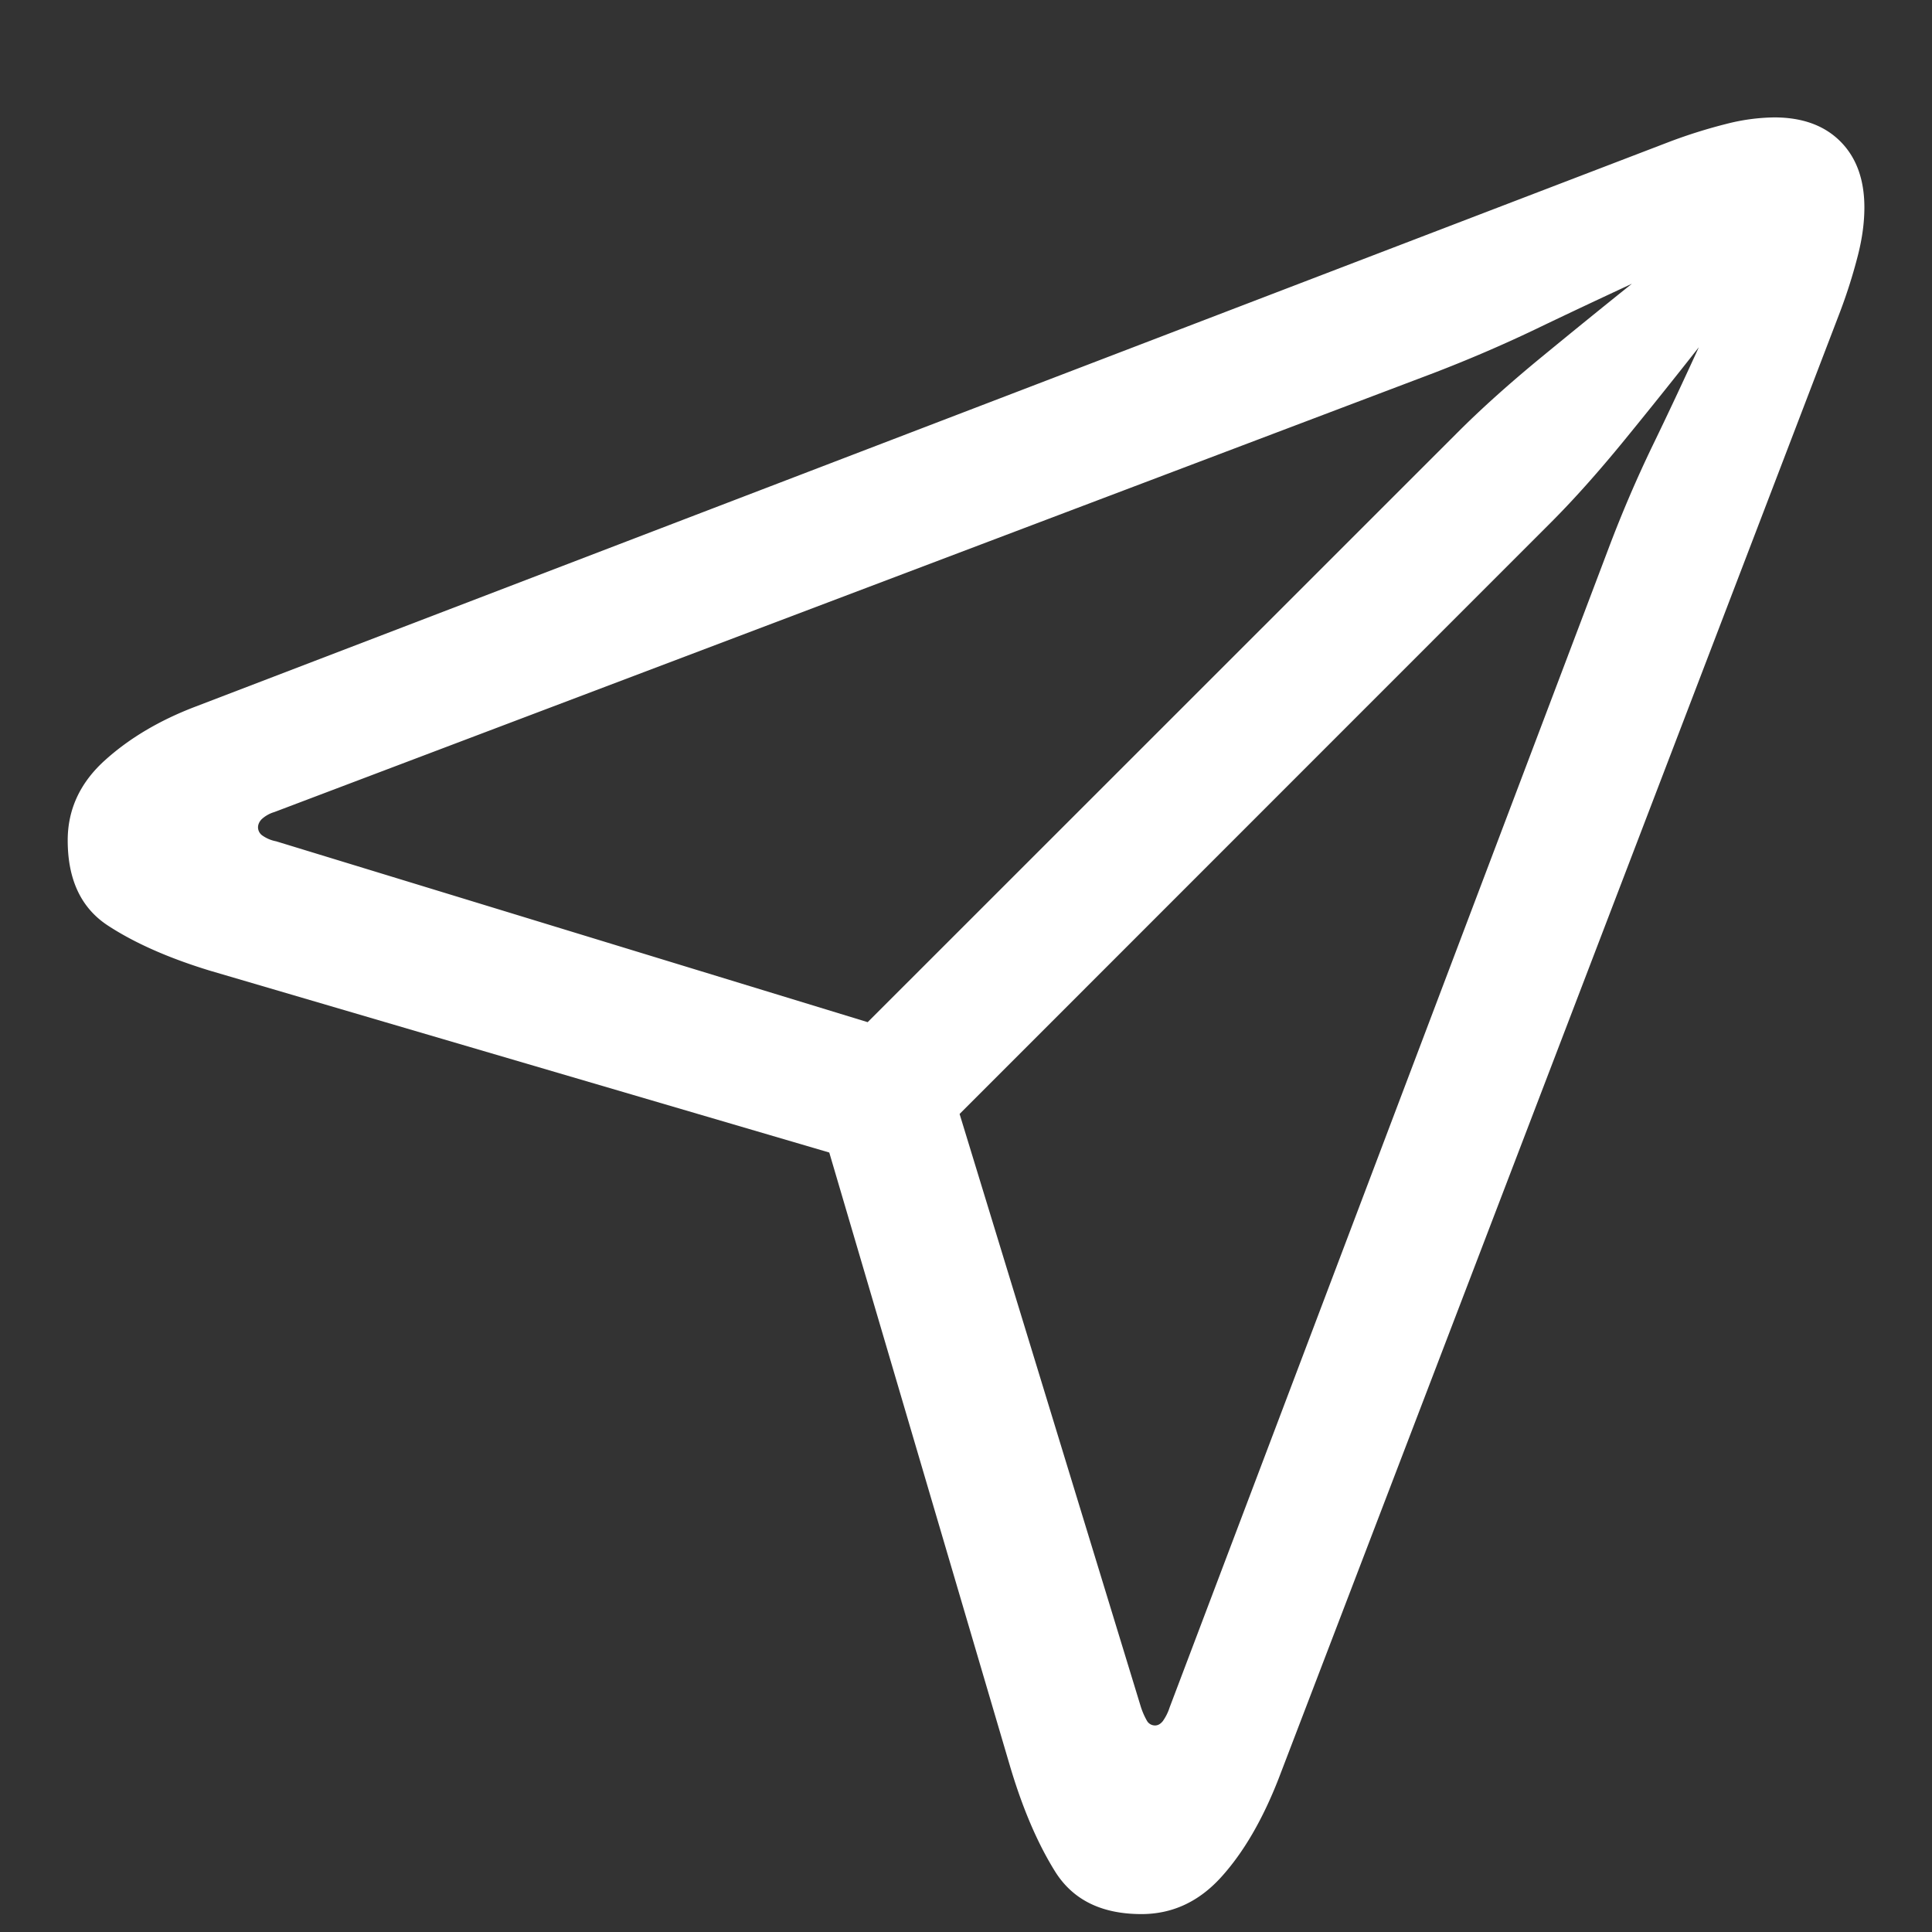 <svg width="22" height="22" viewBox="0 0 22 22" fill="none" xmlns="http://www.w3.org/2000/svg">
    <rect x="0" y="0" width="22" height="22" fill="#333333" stroke="none"/>
    <path
        d="M12.997 21.796c.352 0 .654-.14.908-.42.254-.28.472-.654.655-1.123l6.396-16.71a6.03 6.03 0 00.2-.634c.05-.195.074-.377.074-.547 0-.319-.092-.57-.274-.752-.182-.182-.433-.273-.752-.273a2.28 2.28 0 00-.542.073 5.894 5.894 0 00-.64.2L2.227 8.046c-.41.156-.756.361-1.036.615s-.42.557-.42.908c0 .45.154.773.46.972.305.199.693.37 1.162.513l7.05 2.07 2.051 6.963c.143.488.316.895.518 1.22.202.326.53.489.986.489zM9.882 11.64L3.144 9.58a.4.4 0 01-.162-.07.116.116 0 01-.044-.087c0-.033.013-.064.04-.093a.368.368 0 01.146-.083l13.203-5c.39-.15.773-.314 1.148-.493.374-.18.743-.353 1.108-.523-.325.26-.67.54-1.035.84-.365.3-.68.583-.947.85L9.88 11.64zm3.271 8.008a.105.105 0 01-.093-.054.83.83 0 01-.073-.171l-2.06-6.738 6.718-6.72c.267-.266.552-.585.855-.956.303-.371.584-.723.845-1.055-.17.371-.345.746-.528 1.123-.182.378-.348.765-.498 1.162l-5 13.203a.569.569 0 01-.078.157c-.026.032-.055.049-.088.049z"
        fill="#fff" />
</svg>
